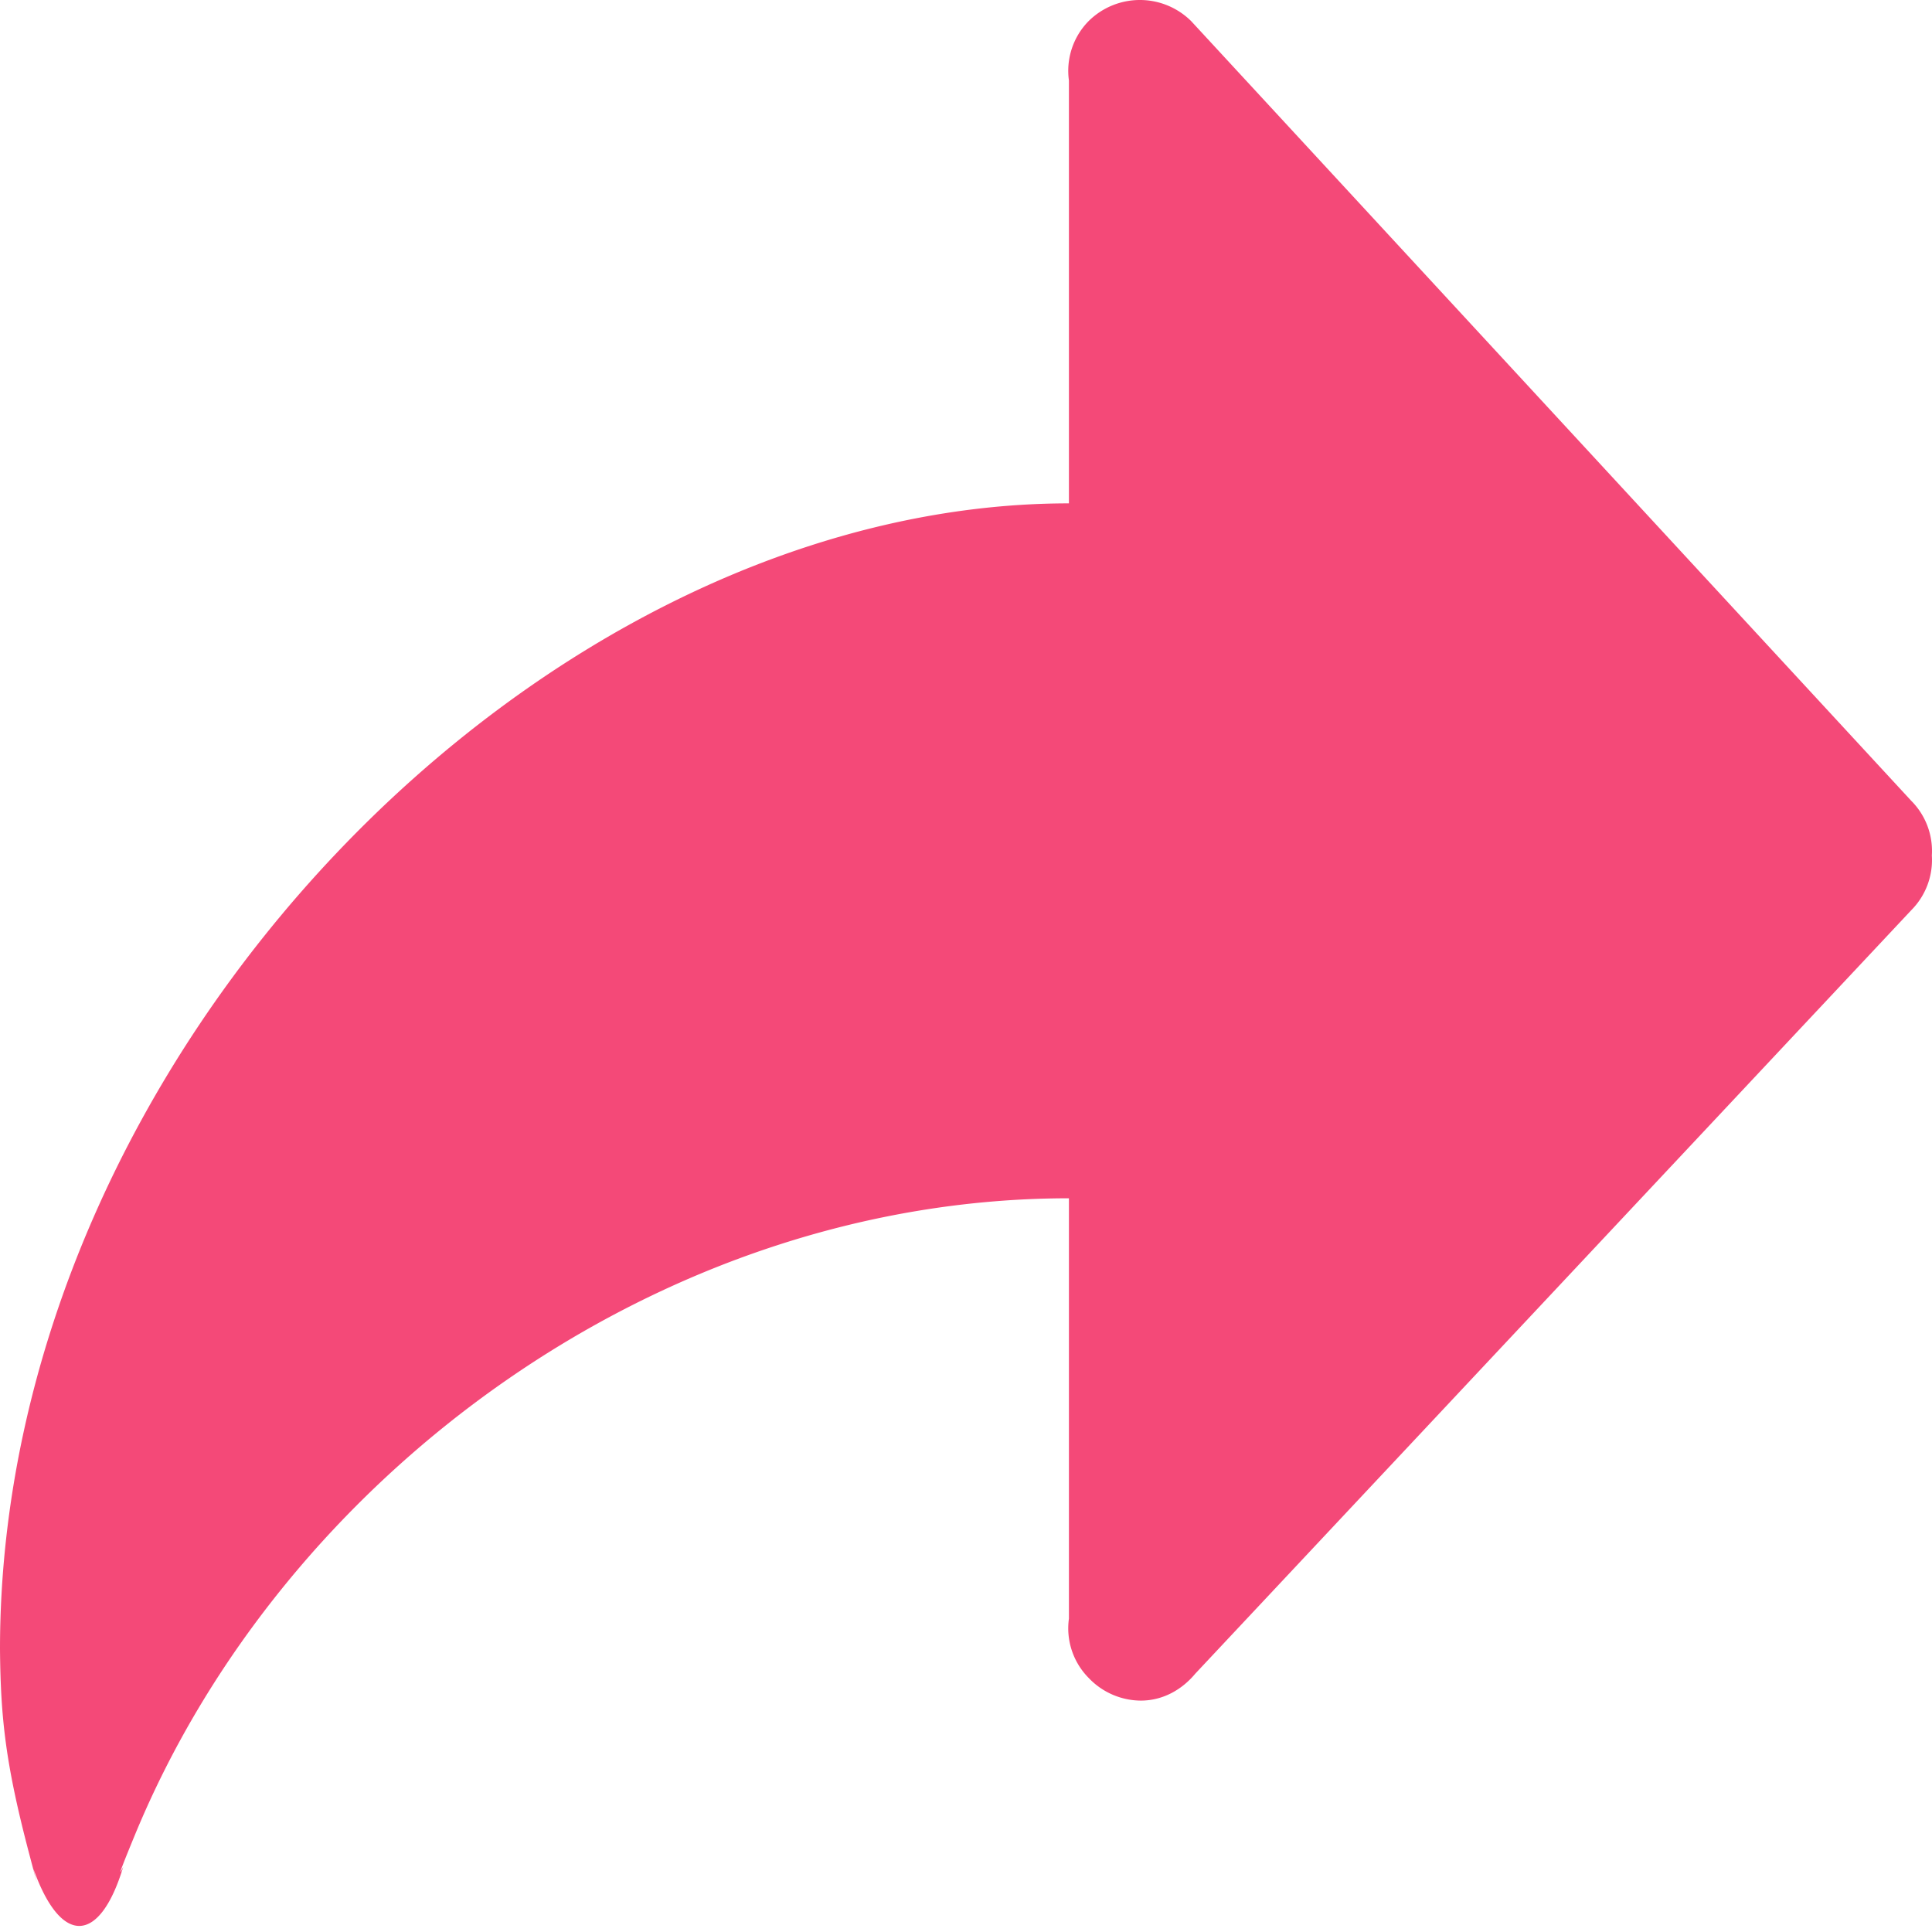 <?xml version="1.0" standalone="no"?><!DOCTYPE svg PUBLIC "-//W3C//DTD SVG 1.1//EN" "http://www.w3.org/Graphics/SVG/1.1/DTD/svg11.dtd"><svg t="1505271563219" class="icon" style="" viewBox="0 0 1024 1024" version="1.1" xmlns="http://www.w3.org/2000/svg" p-id="7186" xmlns:xlink="http://www.w3.org/1999/xlink" width="16" height="16"><defs><style type="text/css"></style></defs><path d="M566.548 857.915a37.337 37.337 0 0 0 10.476 31.429 38.361 38.361 0 0 0 27.569 12.012c11.815 0 21.898-5.829 28.908-14.257l379.51-404.677a37.691 37.691 0 0 0 10.91-28.987 37.612 37.612 0 0 0-10.91-28.987L631.375 11.225a38.597 38.597 0 0 0-54.43 0 37.573 37.573 0 0 0-10.398 31.429v224.138C286.72 266.791 0 558.75 0 874.023c0.315 37.14 3.072 61.44 15.518 108.702 7.365 27.963 2.166 7.719 2.166 7.719 14.533 41.039 35.21 40.212 47.655-1.063 0 0-6.026 12.721 6.144-16.778 78.612-190.661 278.252-337.487 495.065-337.487v222.799z" p-id="7187" fill="#f44978"></path></svg>